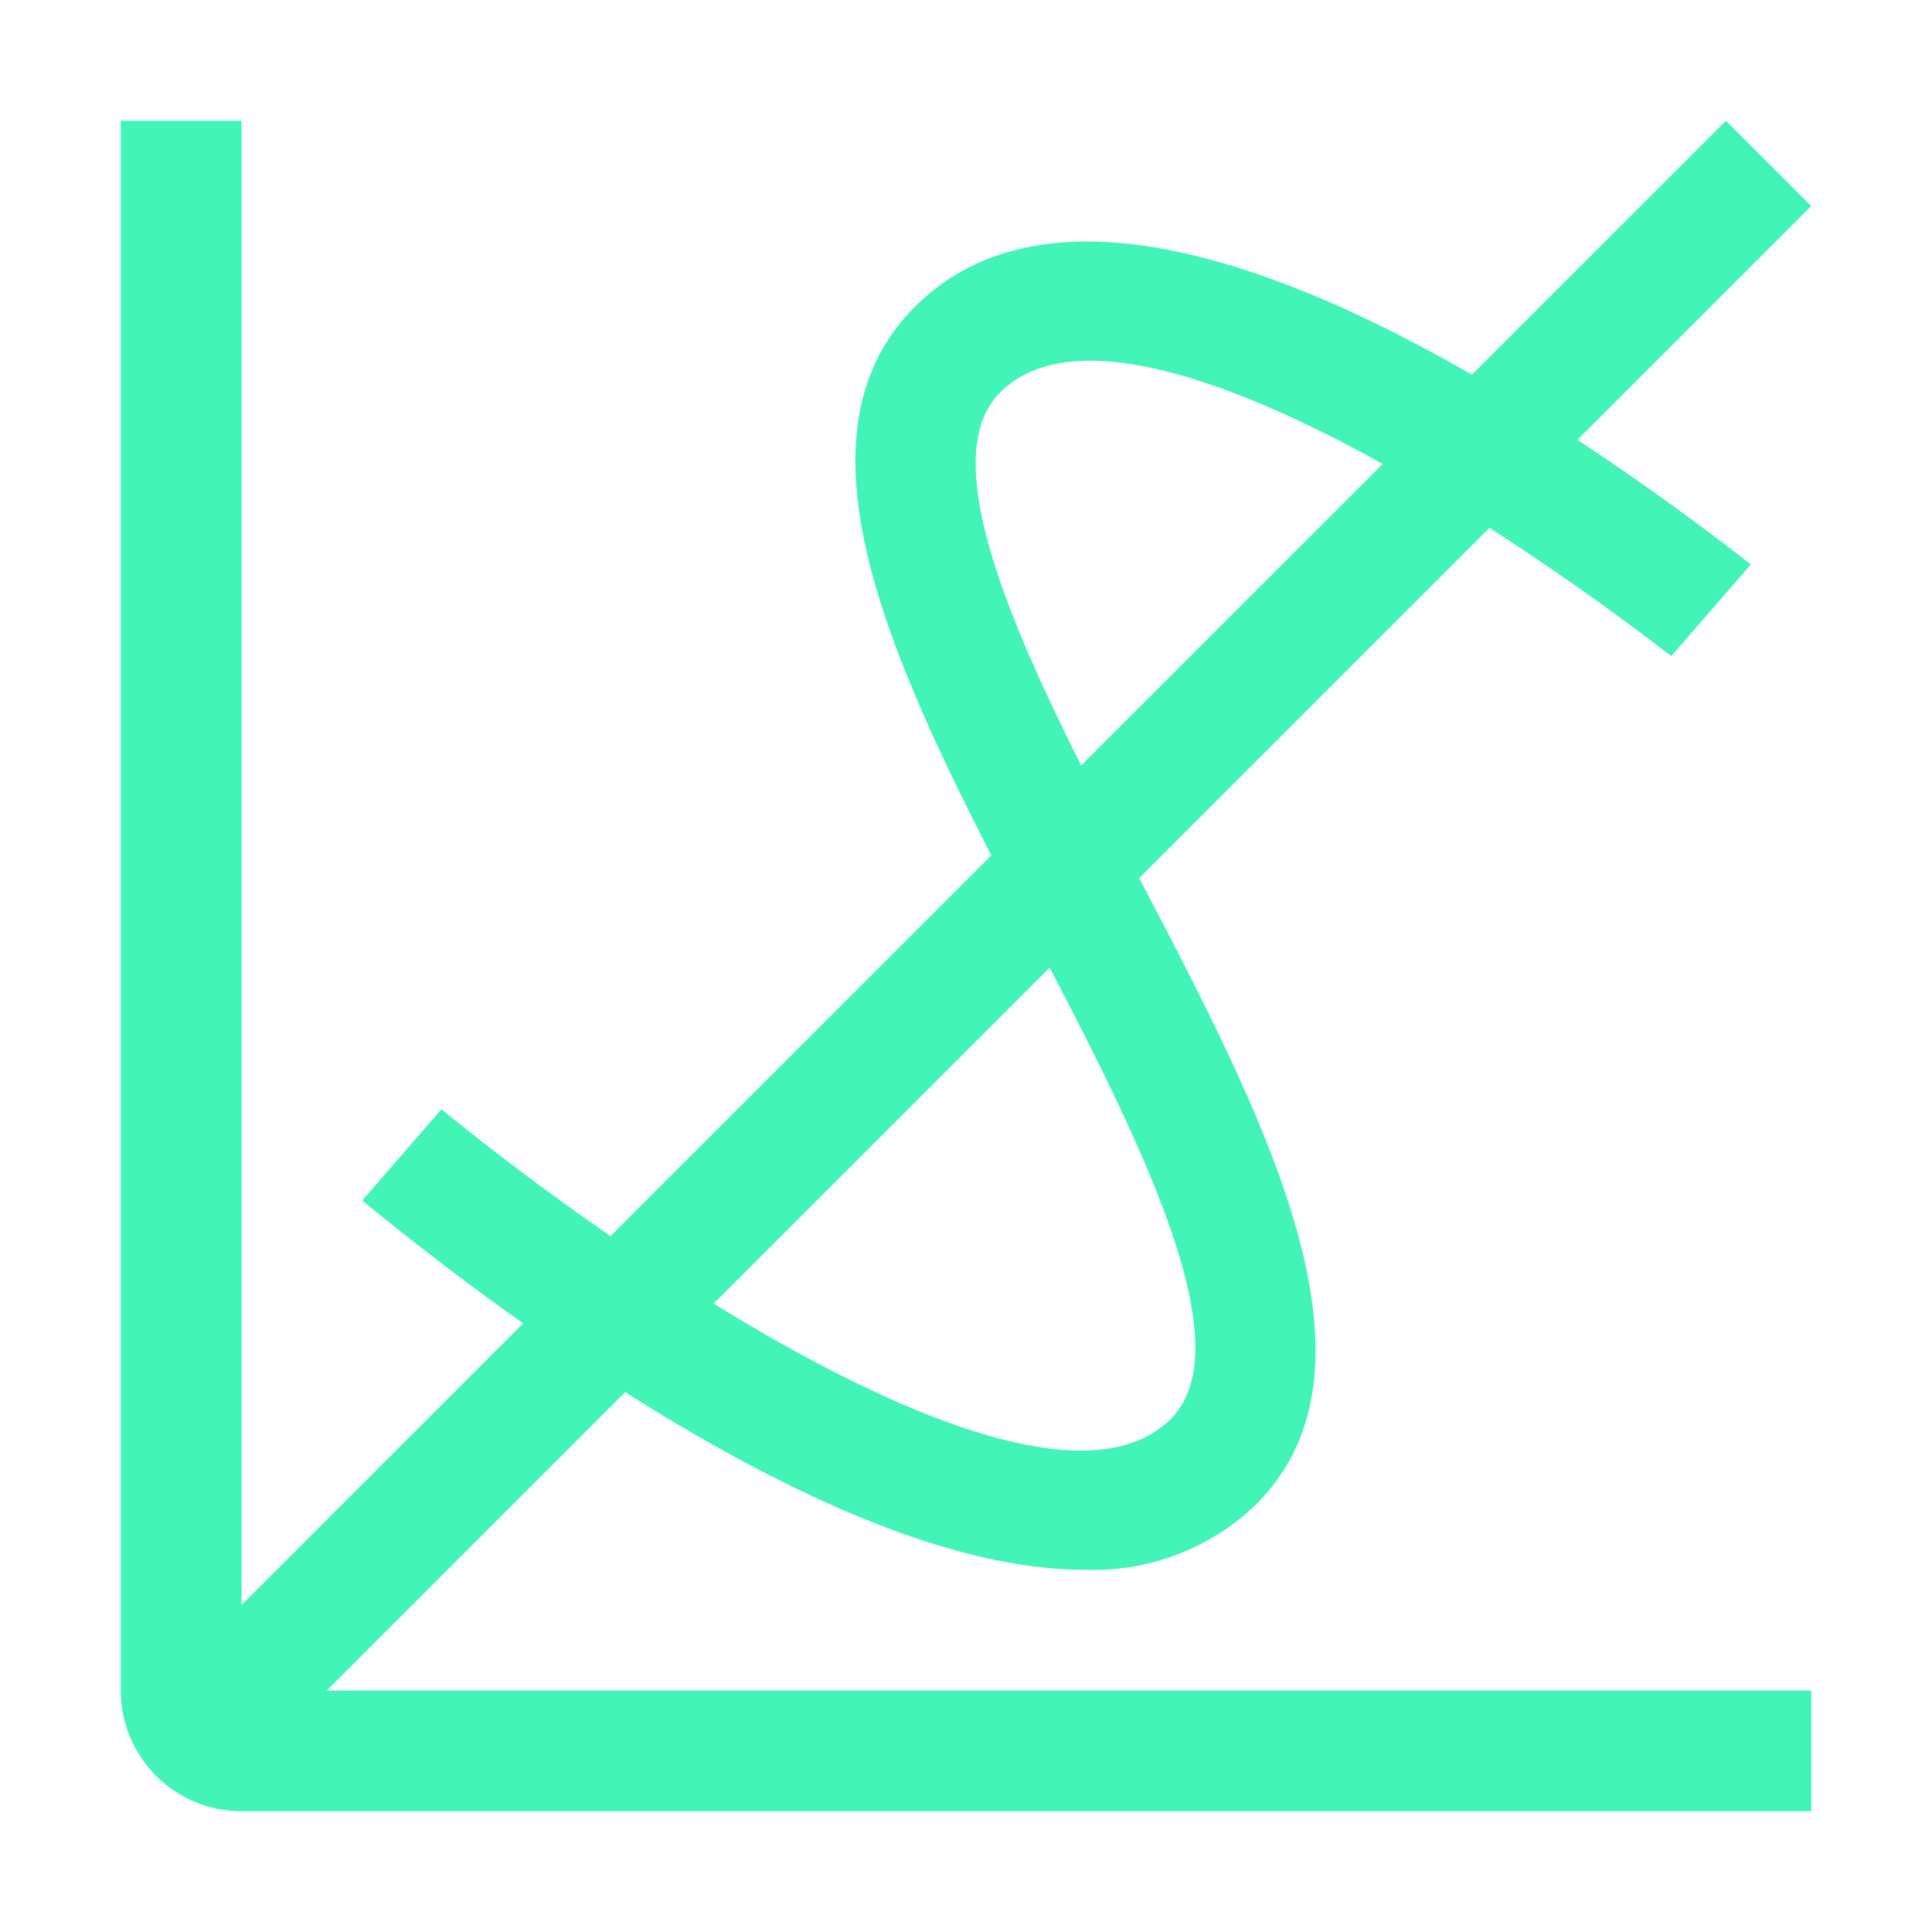 <svg xmlns="http://www.w3.org/2000/svg" xmlns:xlink="http://www.w3.org/1999/xlink" aria-hidden="true" role="img" width="16" height="16" preserveAspectRatio="xMidYMid meet" viewBox="0 0 32 32"><path d="M10.355 23.058C12.77 24.592 15.621 26 17.951 26a3.873 3.873 0 0 0 2.856-1.084c2.286-2.29.14-6.398-1.938-10.372l5.801-5.801a43.605 43.605 0 0 1 3.012 2.124L29 9.349a45.425 45.425 0 0 0-2.872-2.064L30 3.413L28.586 2l-4.207 4.206c-3.316-1.91-7.108-3.246-9.228-1.122c-2.04 2.043-.552 5.532 1.268 9.083l-6.307 6.306a43.942 43.942 0 0 1-2.8-2.1L6 19.884a47.752 47.752 0 0 0 2.665 2.035L4 26.585V2H2v26a2 2 0 0 0 2 2h26v-2H5.413zm6.21-16.557c1.135-1.138 3.693-.286 6.337 1.183l-4.995 4.994c-1.313-2.619-2.35-5.167-1.342-6.177zm.821 9.526c1.58 3.032 3.182 6.296 2.007 7.473c-1.312 1.314-4.522-.026-7.572-1.908z" fill="#42f5b6"/></svg>